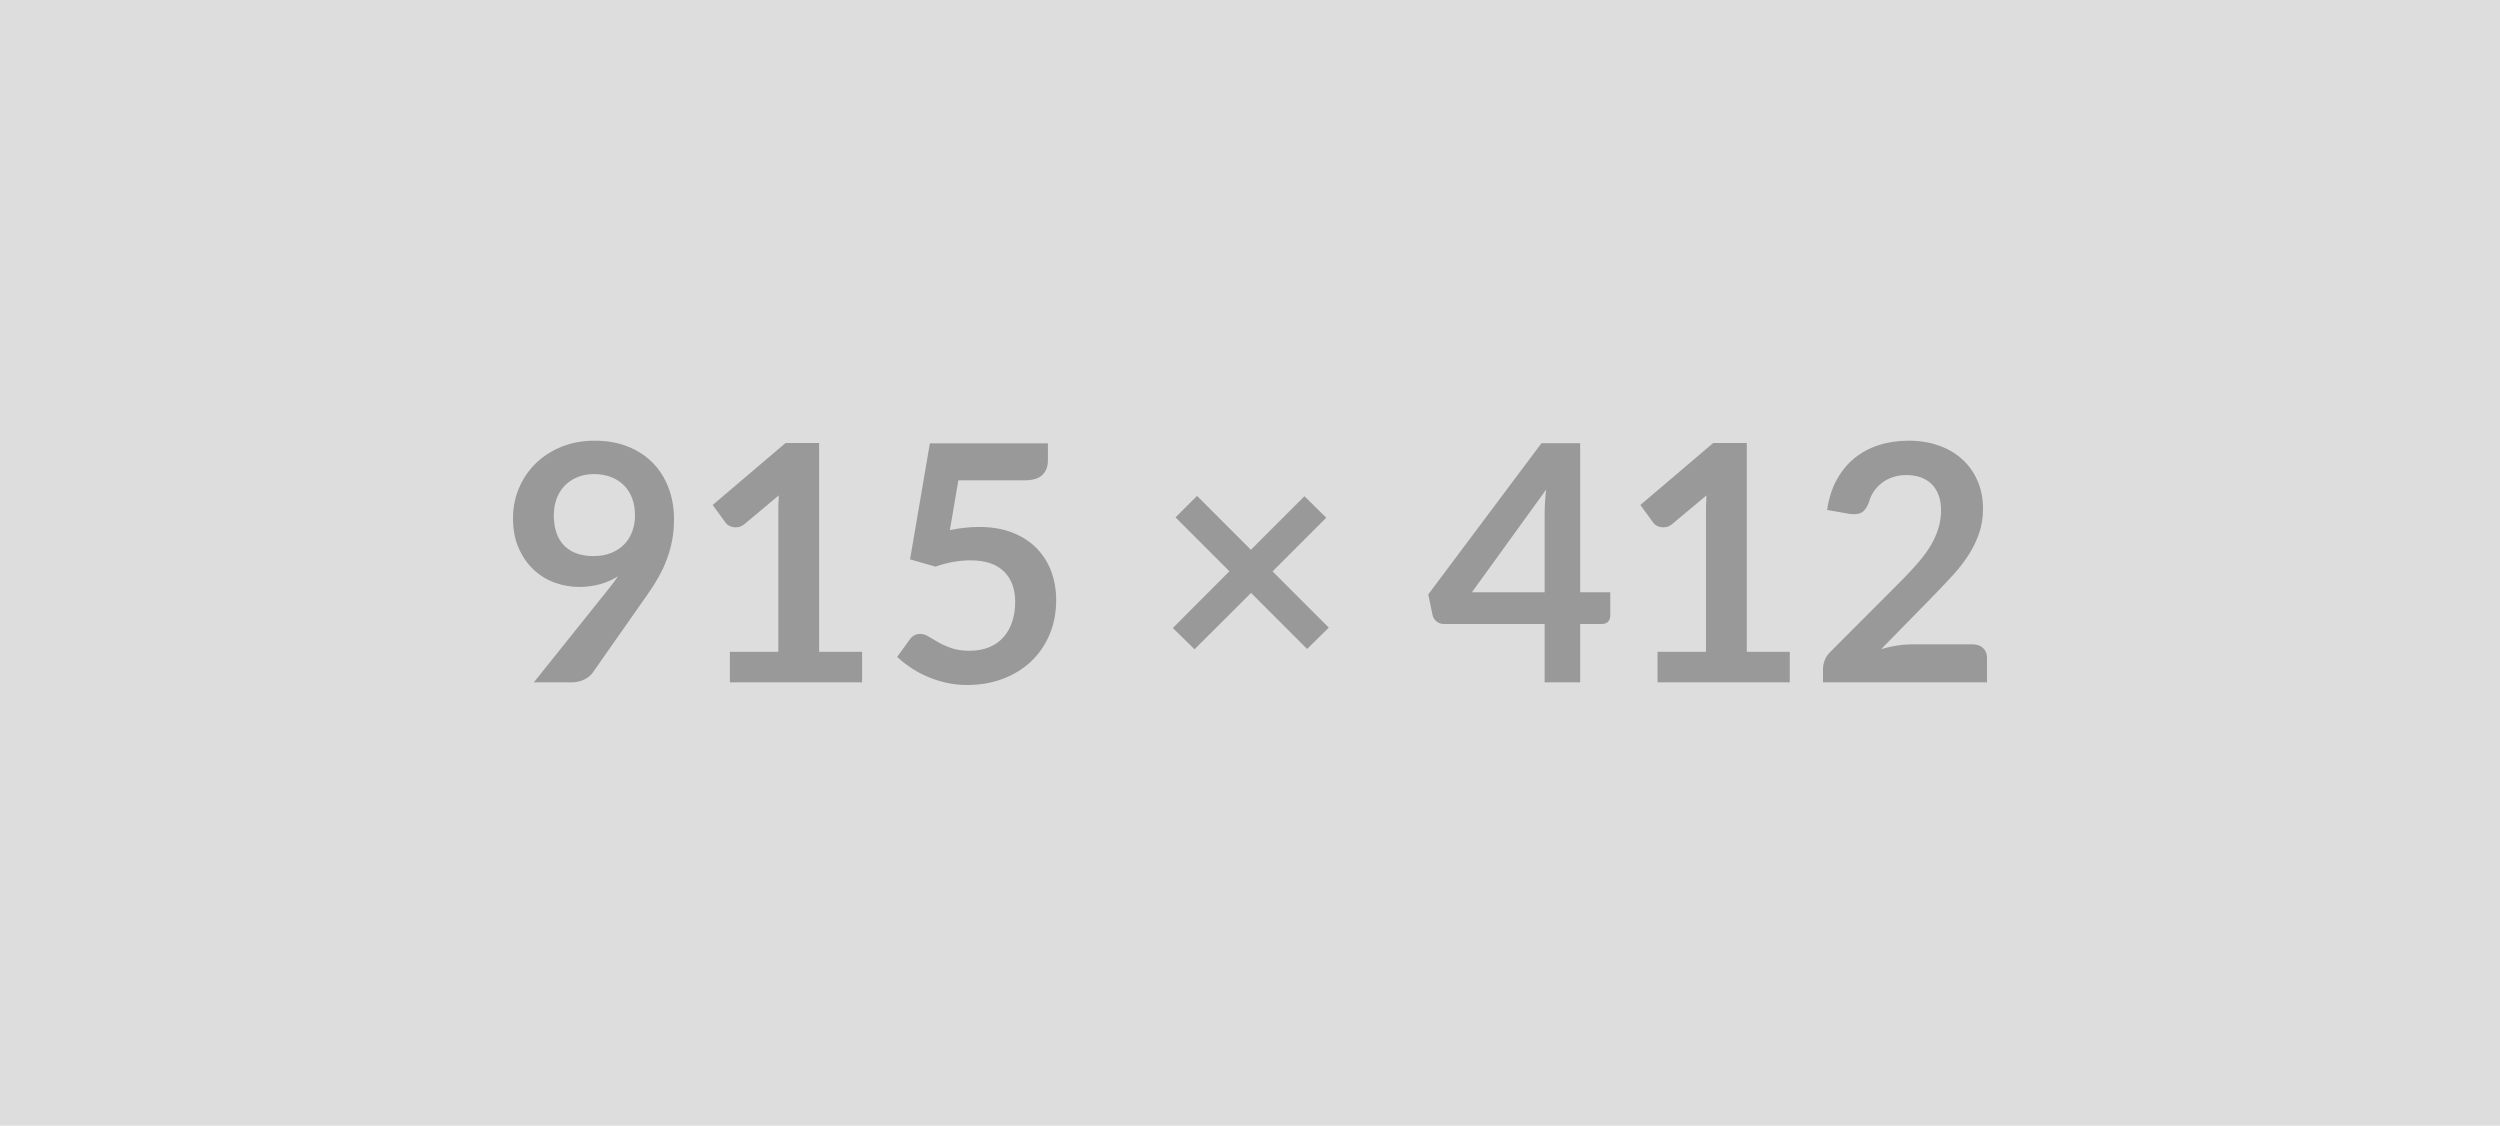 <svg xmlns="http://www.w3.org/2000/svg" width="915" height="412" viewBox="0 0 915 412"><rect width="100%" height="100%" fill="#DDDDDD"/><path fill="#999999" d="M202.7 188.51q0 7.32 3.78 11.17 3.78 3.84 10.74 3.84 3.63 0 6.48-1.15 2.84-1.15 4.78-3.15 1.93-1.99 2.93-4.72 1-2.72 1-5.86 0-3.57-1.09-6.39-1.09-2.81-3.09-4.75-1.99-1.93-4.75-2.96-2.75-1.03-6.02-1.03-3.38 0-6.11 1.12-2.72 1.12-4.65 3.11-1.94 2-2.97 4.75-1.03 2.76-1.03 6.02Zm-7.32 61.23 27.17-33.94q1.02-1.27 1.93-2.48.91-1.21 1.76-2.42-3.03 1.93-6.66 2.93-3.63 1-7.62 1-4.54 0-8.89-1.57-4.36-1.57-7.75-4.75-3.39-3.18-5.47-7.87-2.09-4.68-2.09-10.98 0-5.86 2.18-11.01 2.17-5.14 6.11-9.01 3.93-3.87 9.44-6.11 5.5-2.24 12.16-2.24 6.71 0 12.07 2.12 5.35 2.11 9.13 5.93 3.78 3.81 5.81 9.13 2.03 5.33 2.03 11.68 0 4.05-.7 7.68t-1.97 6.99q-1.27 3.36-3.08 6.56-1.82 3.21-4.06 6.36l-20.02 28.55q-1.03 1.45-3.09 2.45-2.05 1-4.65 1h-13.74Zm104.42-11.19h15.73v11.19h-48.4v-11.19h17.73v-51q0-3.03.18-6.24l-12.58 10.53q-1.09.85-2.15 1.06-1.06.21-2 .03-.93-.18-1.66-.63-.73-.46-1.09-1l-4.72-6.48 26.68-22.68h12.28v76.41Zm50.95-62.74-3.09 18.21q2.9-.61 5.57-.88 2.66-.27 5.14-.27 6.9 0 12.16 2.06 5.26 2.05 8.83 5.68 3.57 3.63 5.39 8.5 1.81 4.87 1.81 10.5 0 6.96-2.45 12.71-2.45 5.74-6.8 9.83-4.36 4.08-10.32 6.32t-12.98 2.24q-4.11 0-7.8-.85-3.69-.85-6.93-2.27-3.24-1.42-5.99-3.26-2.75-1.85-4.93-3.91l4.6-6.35q1.45-2.06 3.81-2.06 1.51 0 3.09.97 1.57.97 3.6 2.12 2.02 1.15 4.77 2.12 2.76.96 6.63.96 4.11 0 7.26-1.33 3.15-1.33 5.23-3.72 2.09-2.39 3.15-5.68 1.06-3.3 1.06-7.17 0-7.14-4.15-11.17-4.14-4.02-12.25-4.02-6.23 0-12.76 2.3l-9.32-2.66 7.26-42.47h43.2v6.35q0 3.21-2 5.2-2 2-6.78 2h-24.01Zm135.58 53.9-7.93 7.81-20.51-20.51-20.69 20.63-7.93-7.8 20.7-20.76-19.73-19.72 7.87-7.86 19.72 19.72 19.6-19.6 7.99 7.86-19.66 19.66 20.57 20.57Zm52.39-12.94h26.62v-28.62q0-4.05.54-8.95l-27.16 37.57Zm39.63 0h11.01v8.65q0 1.21-.79 2.09-.79.87-2.24.87h-7.98v21.36h-13.01v-21.36h-36.91q-1.51 0-2.66-.93-1.15-.94-1.45-2.33l-1.57-7.57 41.44-55.35h14.16v54.57Zm60.98 21.78h15.73v11.19h-48.4v-11.19h17.73v-51q0-3.03.18-6.24l-12.59 10.53q-1.08.85-2.14 1.06-1.06.21-2 .03t-1.66-.63q-.73-.46-1.09-1l-4.72-6.48 26.68-22.68h12.28v76.41Zm60.2-2.72h22.44q2.42 0 3.85 1.36 1.42 1.36 1.42 3.6v8.95h-60.02v-4.96q0-1.51.64-3.18.63-1.66 2.02-2.99l26.56-26.62q3.33-3.39 5.96-6.48 2.63-3.08 4.39-6.11 1.75-3.02 2.69-6.14.94-3.11.94-6.56 0-3.15-.91-5.54t-2.57-4.02q-1.66-1.63-3.99-2.45-2.33-.82-5.24-.82-2.66 0-4.93.76-2.27.76-4.02 2.12-1.76 1.36-2.97 3.17-1.21 1.82-1.81 4-1.03 2.78-2.66 3.69-1.64.9-4.72.42l-7.87-1.39q.91-6.29 3.51-11.04 2.6-4.75 6.51-7.93 3.9-3.17 8.95-4.78 5.05-1.6 10.86-1.6 6.05 0 11.07 1.78 5.02 1.79 8.59 5.06 3.57 3.26 5.57 7.86 1.99 4.6 1.99 10.23 0 4.84-1.42 8.95-1.42 4.11-3.81 7.86-2.39 3.76-5.59 7.26-3.21 3.51-6.72 7.14l-19.72 20.15q2.84-.85 5.65-1.3 2.82-.45 5.36-.45Z"/></svg>